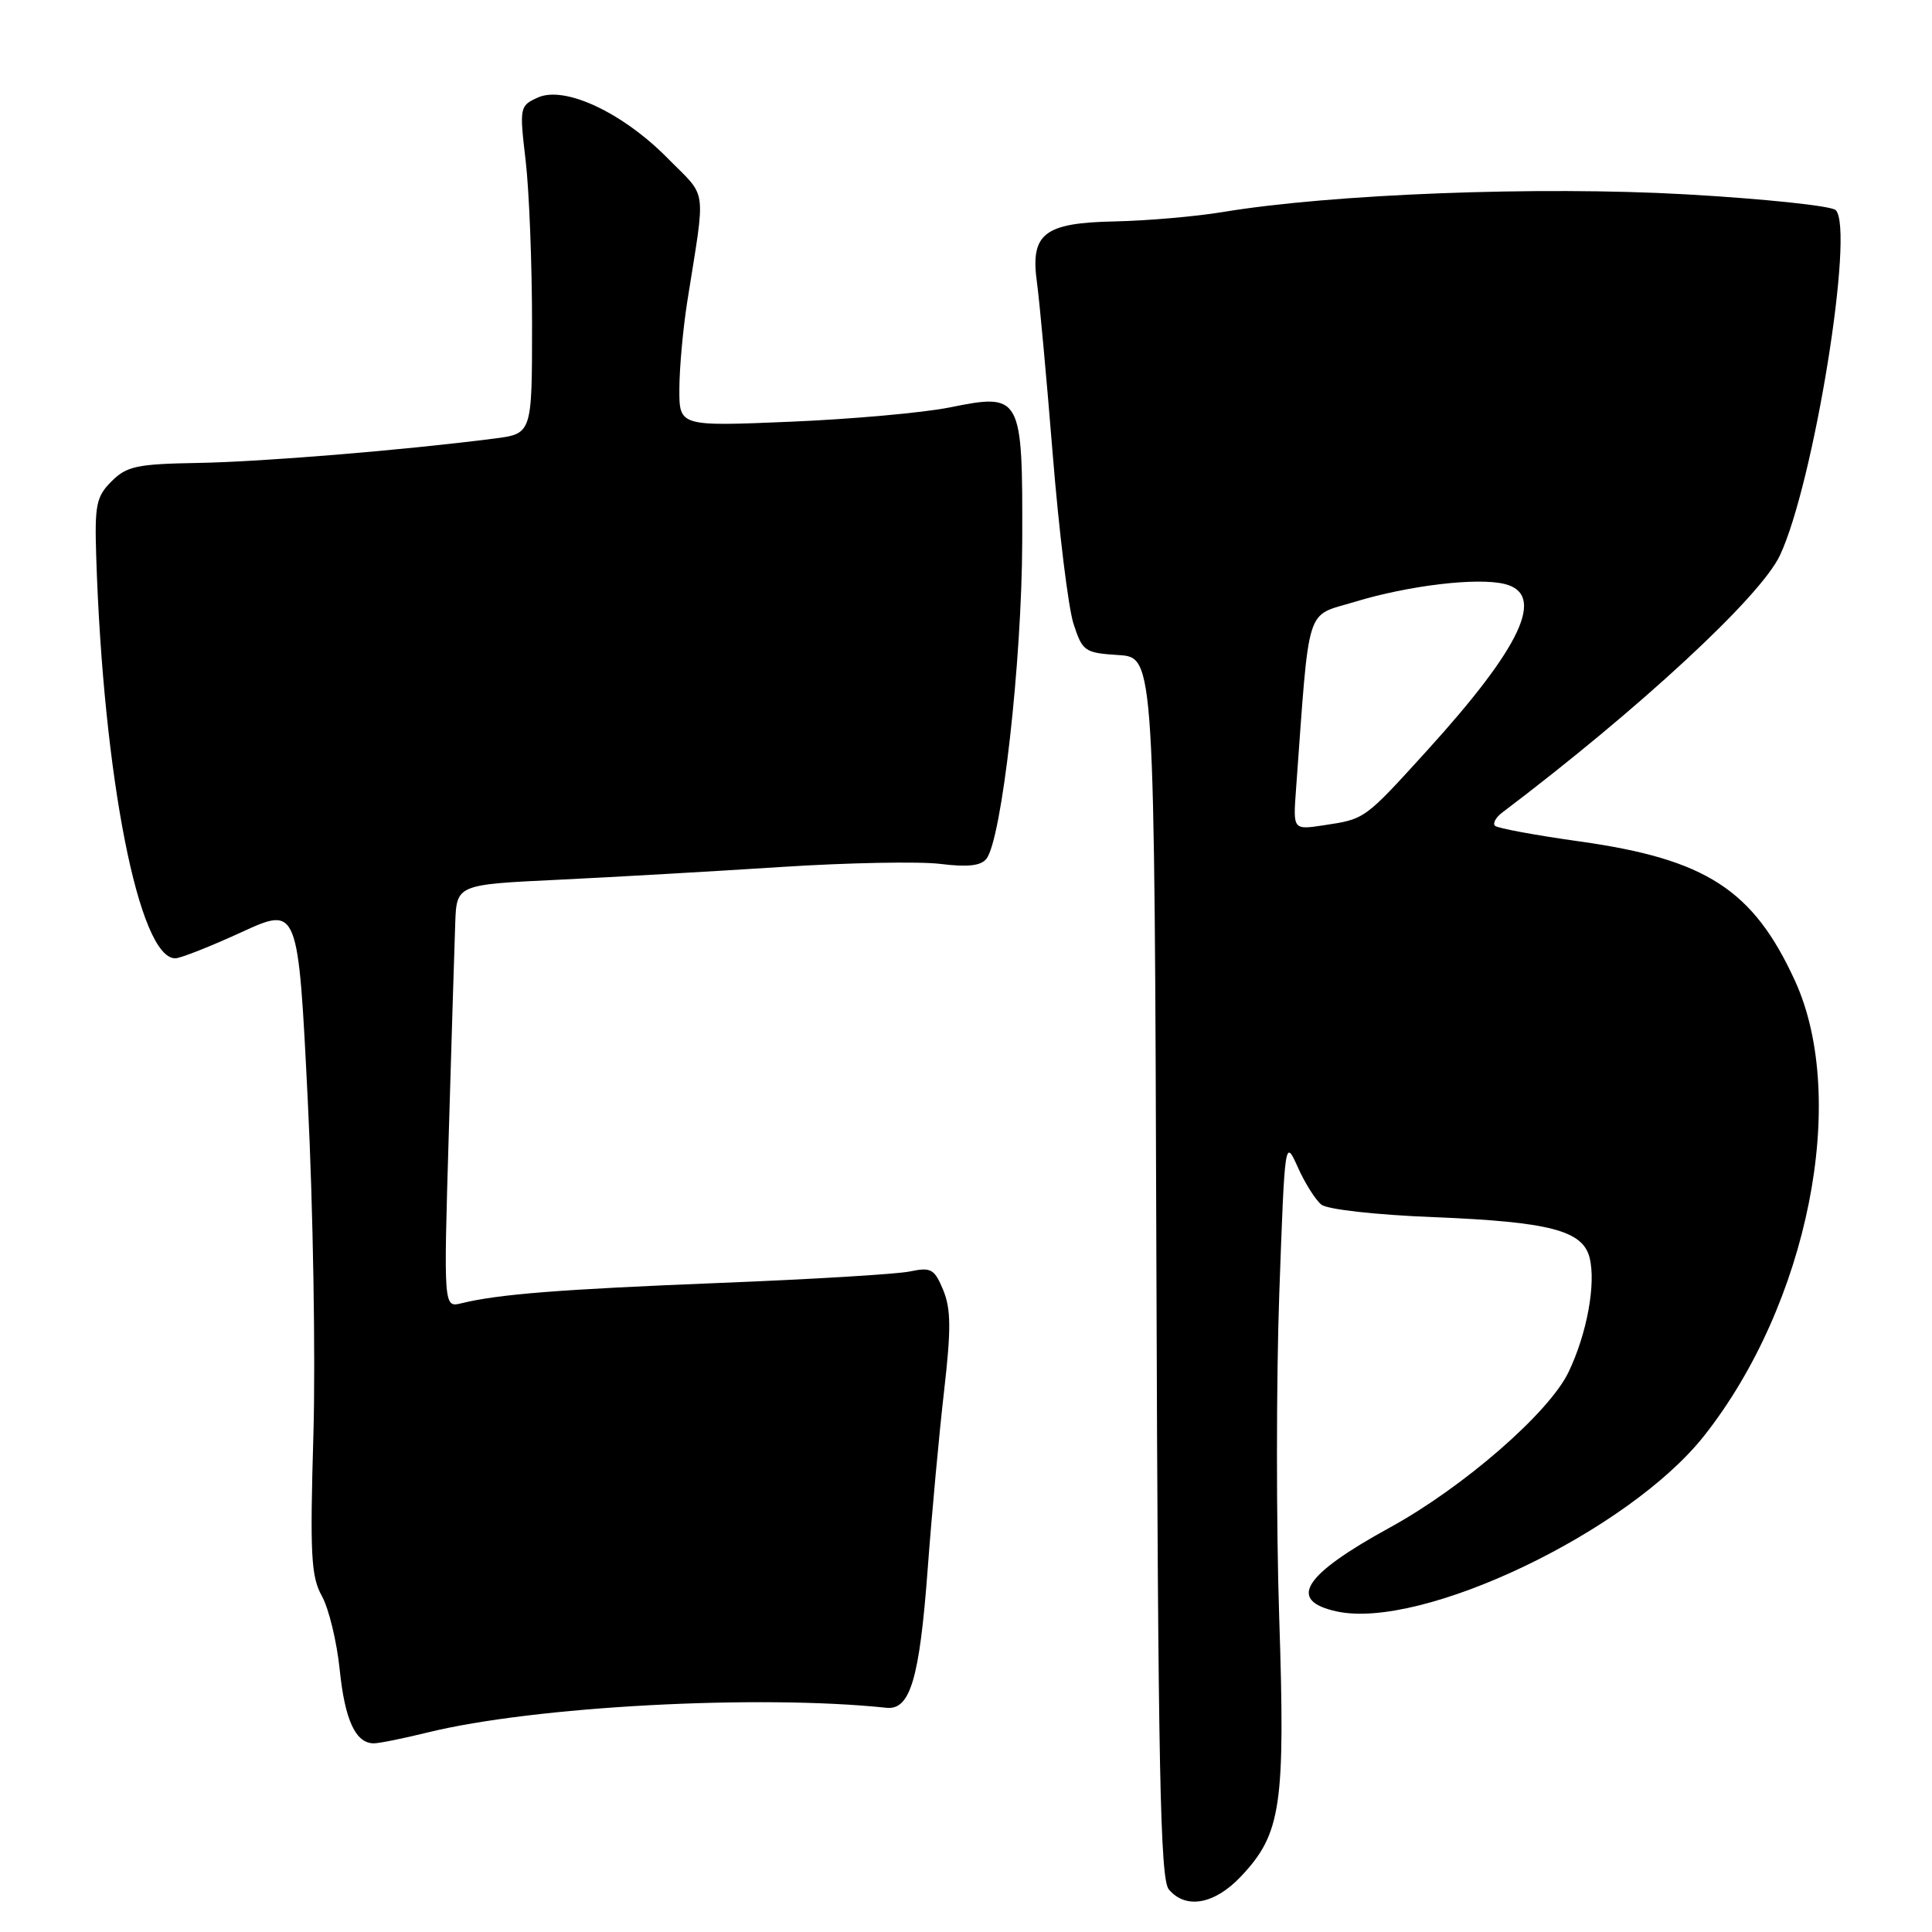 <?xml version="1.0" encoding="UTF-8" standalone="no"?>
<!DOCTYPE svg PUBLIC "-//W3C//DTD SVG 1.1//EN" "http://www.w3.org/Graphics/SVG/1.1/DTD/svg11.dtd" >
<svg xmlns="http://www.w3.org/2000/svg" xmlns:xlink="http://www.w3.org/1999/xlink" version="1.1" viewBox="0 0 256 256">
 <g >
 <path fill="currentColor"
d=" M 164.43 248.64 C 169.78 242.97 170.32 239.29 169.50 214.27 C 169.10 202.04 169.11 182.77 169.51 171.44 C 170.25 150.89 170.25 150.85 171.97 154.67 C 172.91 156.78 174.32 159.01 175.09 159.62 C 175.89 160.26 182.35 160.98 190.00 161.28 C 205.32 161.90 209.72 163.04 210.63 166.65 C 211.50 170.11 210.27 176.76 207.83 181.83 C 205.24 187.21 193.89 197.08 184.14 202.42 C 172.67 208.71 170.53 212.08 177.11 213.52 C 188.40 216.00 215.77 202.93 225.79 190.27 C 239.57 172.84 245.01 145.61 237.84 129.95 C 232.31 117.89 226.07 113.85 209.35 111.50 C 203.47 110.68 198.41 109.74 198.09 109.42 C 197.77 109.10 198.20 108.31 199.05 107.67 C 217.21 93.94 233.28 79.07 235.85 73.59 C 240.34 64.04 245.78 30.38 243.24 27.84 C 242.68 27.28 233.74 26.34 223.36 25.75 C 203.96 24.65 176.42 25.70 162.00 28.10 C 158.43 28.69 151.98 29.25 147.67 29.34 C 138.29 29.53 136.49 30.97 137.41 37.50 C 137.72 39.70 138.66 49.90 139.49 60.17 C 140.32 70.44 141.56 80.56 142.25 82.67 C 143.44 86.32 143.72 86.51 148.23 86.80 C 152.97 87.11 152.97 87.11 153.23 167.90 C 153.45 234.62 153.74 248.98 154.87 250.35 C 157.10 253.03 160.93 252.35 164.43 248.64 Z  M 56.67 229.56 C 70.70 226.10 100.48 224.50 117.46 226.29 C 120.60 226.63 121.84 222.46 122.92 207.95 C 123.47 200.55 124.45 189.90 125.10 184.28 C 126.04 176.09 126.01 173.45 124.98 170.94 C 123.82 168.14 123.37 167.89 120.59 168.47 C 118.89 168.83 107.60 169.51 95.50 169.99 C 74.20 170.84 66.08 171.48 61.14 172.69 C 58.78 173.27 58.78 173.27 59.46 150.39 C 59.83 137.80 60.22 125.19 60.32 122.36 C 60.50 117.21 60.50 117.21 74.00 116.57 C 81.42 116.21 94.70 115.45 103.50 114.88 C 112.30 114.31 121.79 114.13 124.58 114.47 C 128.20 114.92 129.97 114.73 130.70 113.80 C 132.74 111.24 135.40 87.74 135.45 71.79 C 135.51 52.33 135.37 52.06 125.82 53.99 C 122.34 54.69 112.86 55.54 104.75 55.88 C 90.00 56.50 90.00 56.50 90.02 51.50 C 90.03 48.75 90.50 43.58 91.06 40.00 C 93.53 24.37 93.80 26.38 88.48 20.98 C 82.49 14.90 74.81 11.31 71.25 12.93 C 68.86 14.02 68.82 14.21 69.65 21.27 C 70.12 25.25 70.50 35.02 70.50 42.98 C 70.50 57.47 70.50 57.47 65.50 58.11 C 53.54 59.65 34.79 61.19 26.28 61.34 C 18.13 61.48 16.79 61.77 14.78 63.78 C 12.75 65.81 12.53 66.90 12.75 73.78 C 13.69 103.03 18.43 127.05 23.24 126.98 C 23.93 126.97 27.88 125.41 32.00 123.52 C 39.50 120.08 39.50 120.08 40.78 145.79 C 41.49 159.93 41.82 179.82 41.53 190.00 C 41.06 206.06 41.21 208.90 42.66 211.50 C 43.57 213.15 44.63 217.52 45.01 221.22 C 45.70 227.95 47.12 231.00 49.54 231.00 C 50.25 231.00 53.46 230.35 56.67 229.56 Z  M 171.72 104.73 C 173.56 79.58 172.88 81.77 179.50 79.75 C 186.66 77.57 195.81 76.48 199.40 77.39 C 204.85 78.75 201.61 85.68 189.05 99.50 C 180.75 108.63 180.89 108.52 175.42 109.35 C 171.34 109.97 171.34 109.97 171.72 104.73 Z "/>
</g>
</svg>